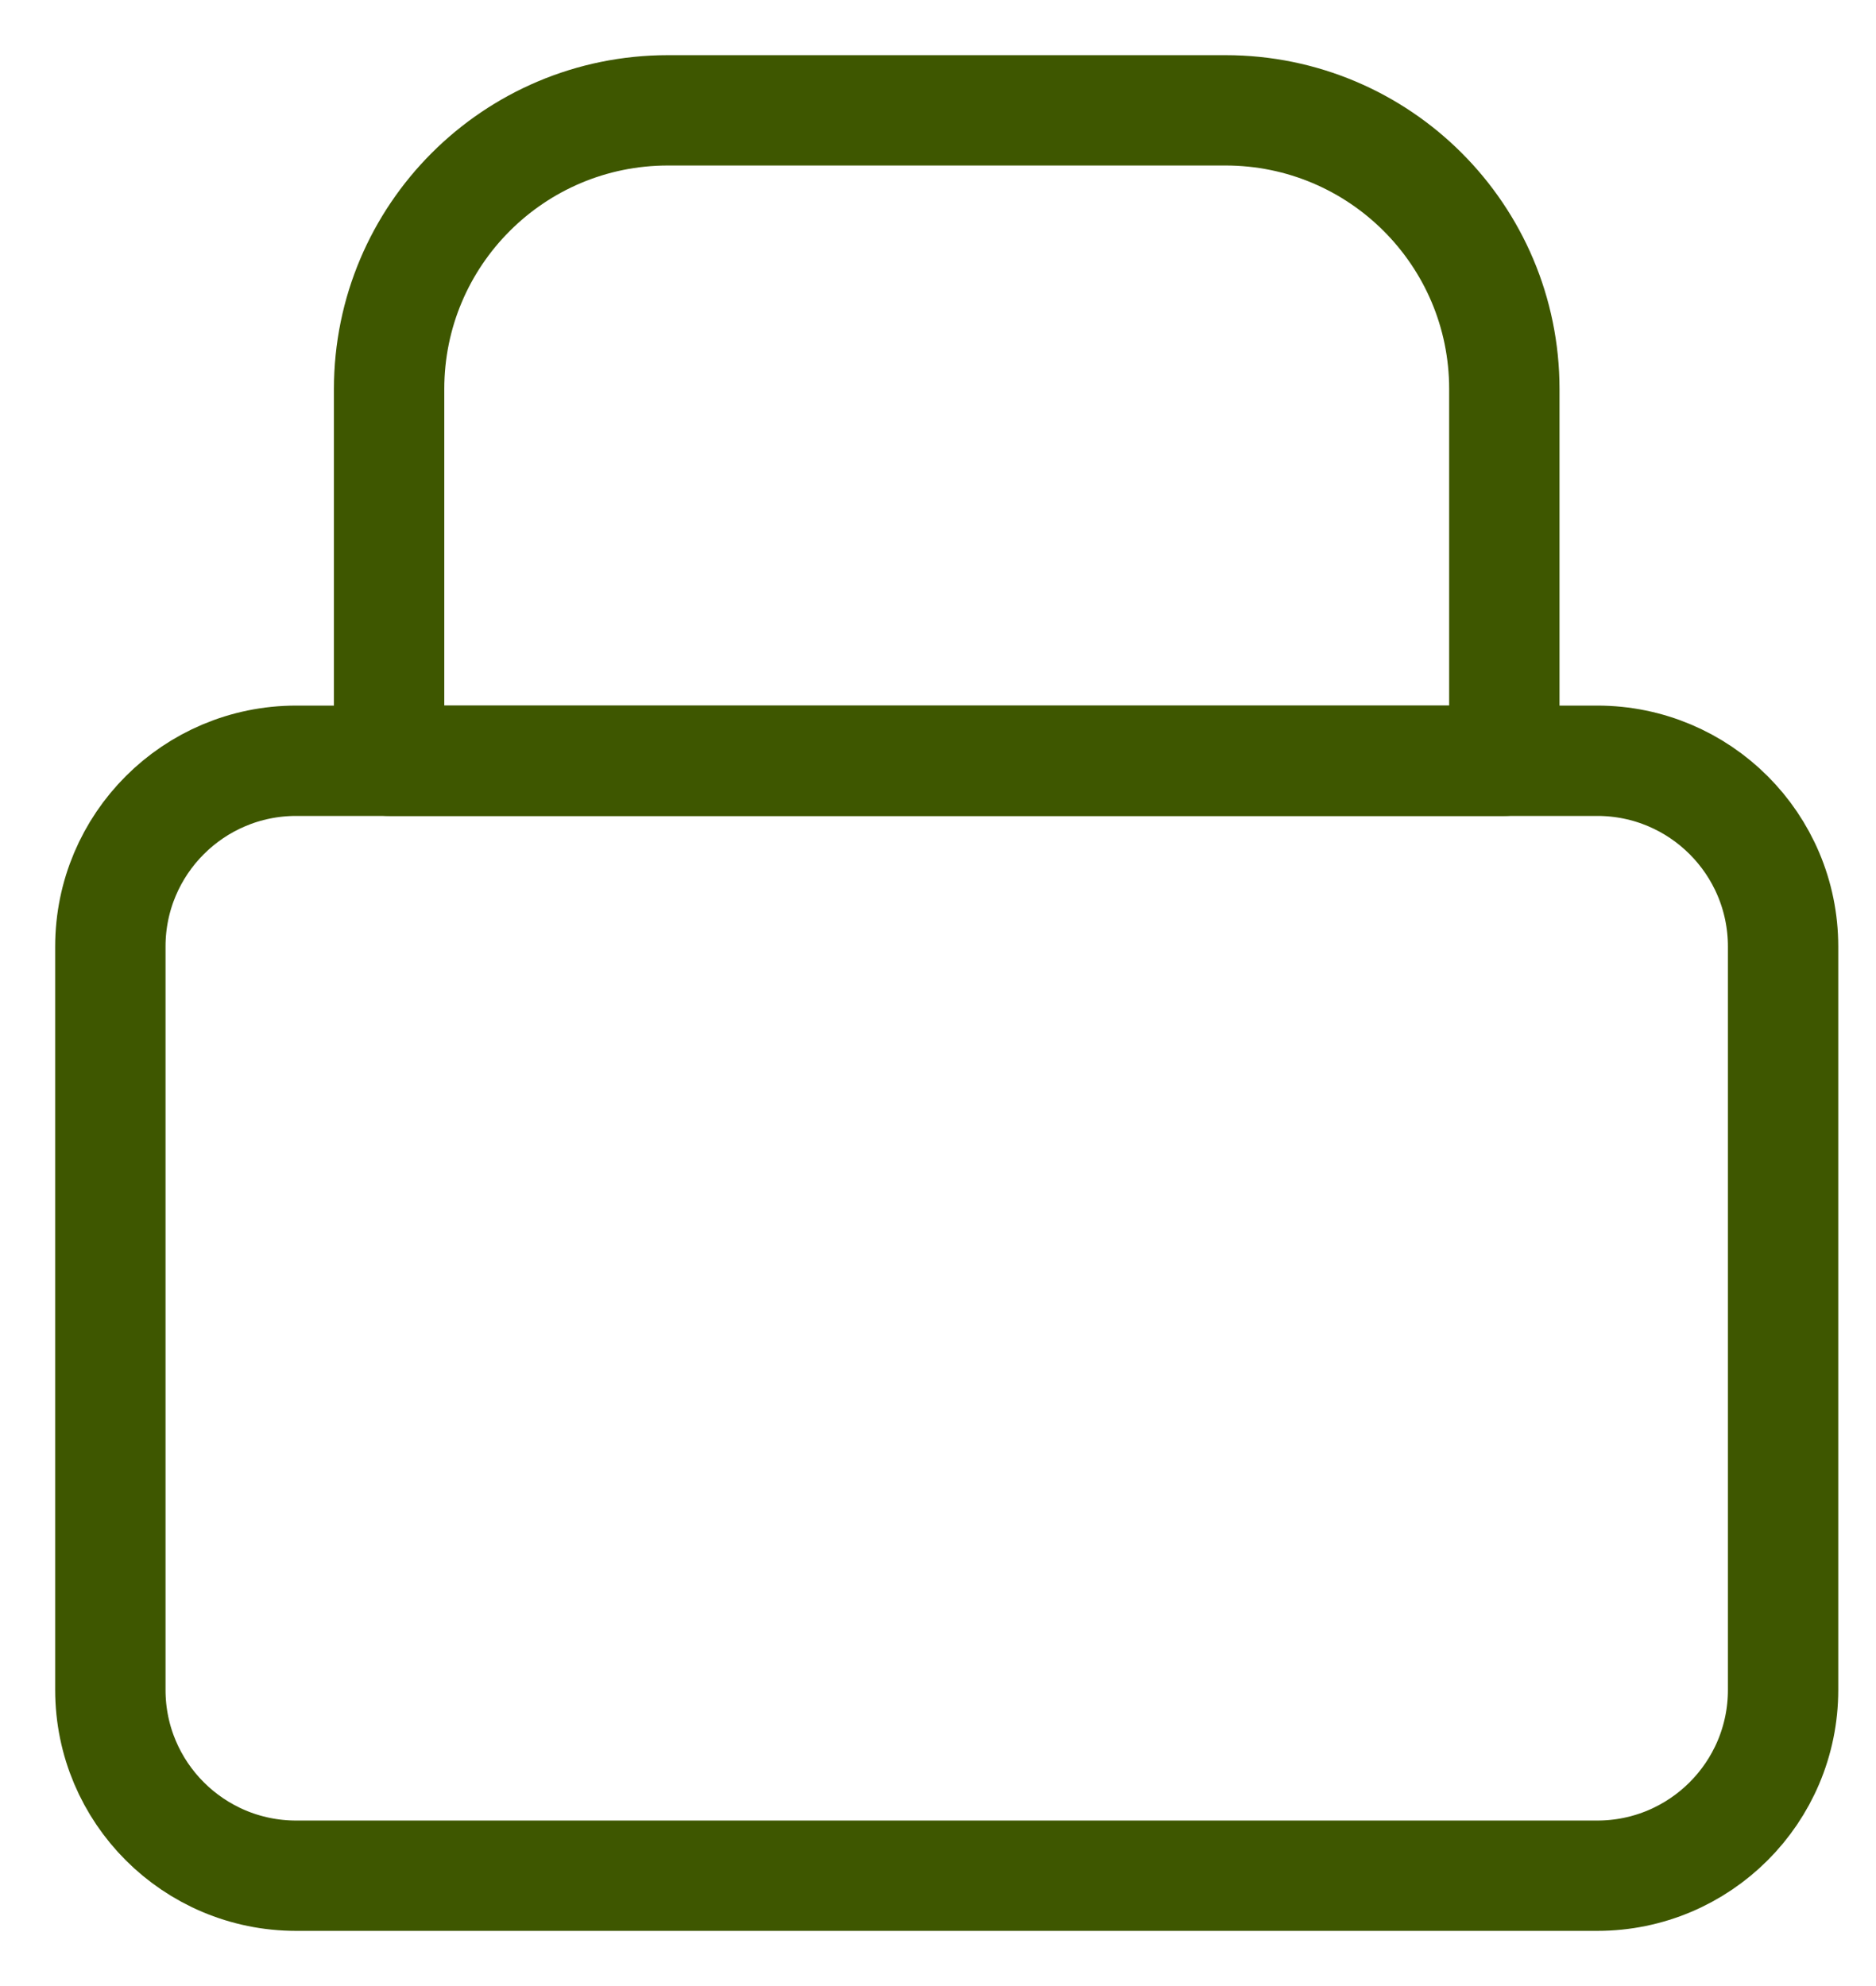 <svg width="17" height="18" viewBox="0 0 17 18" fill="none" xmlns="http://www.w3.org/2000/svg">
<path d="M14.474 6.895H2.684C1.754 6.895 1 7.649 1 8.579V15.316C1 16.246 1.754 17 2.684 17H14.474C15.404 17 16.158 16.246 16.158 15.316V8.579C16.158 7.649 15.404 6.895 14.474 6.895Z" stroke="#3E5700" stroke-linecap="round" stroke-linejoin="round"/>
<path d="M3.526 3.526C3.526 2.131 4.657 1 6.053 1H11.105C12.501 1 13.632 2.131 13.632 3.526V6.895H3.526V3.526Z" stroke="#3E5700" stroke-linecap="round" stroke-linejoin="round"/>
</svg>
